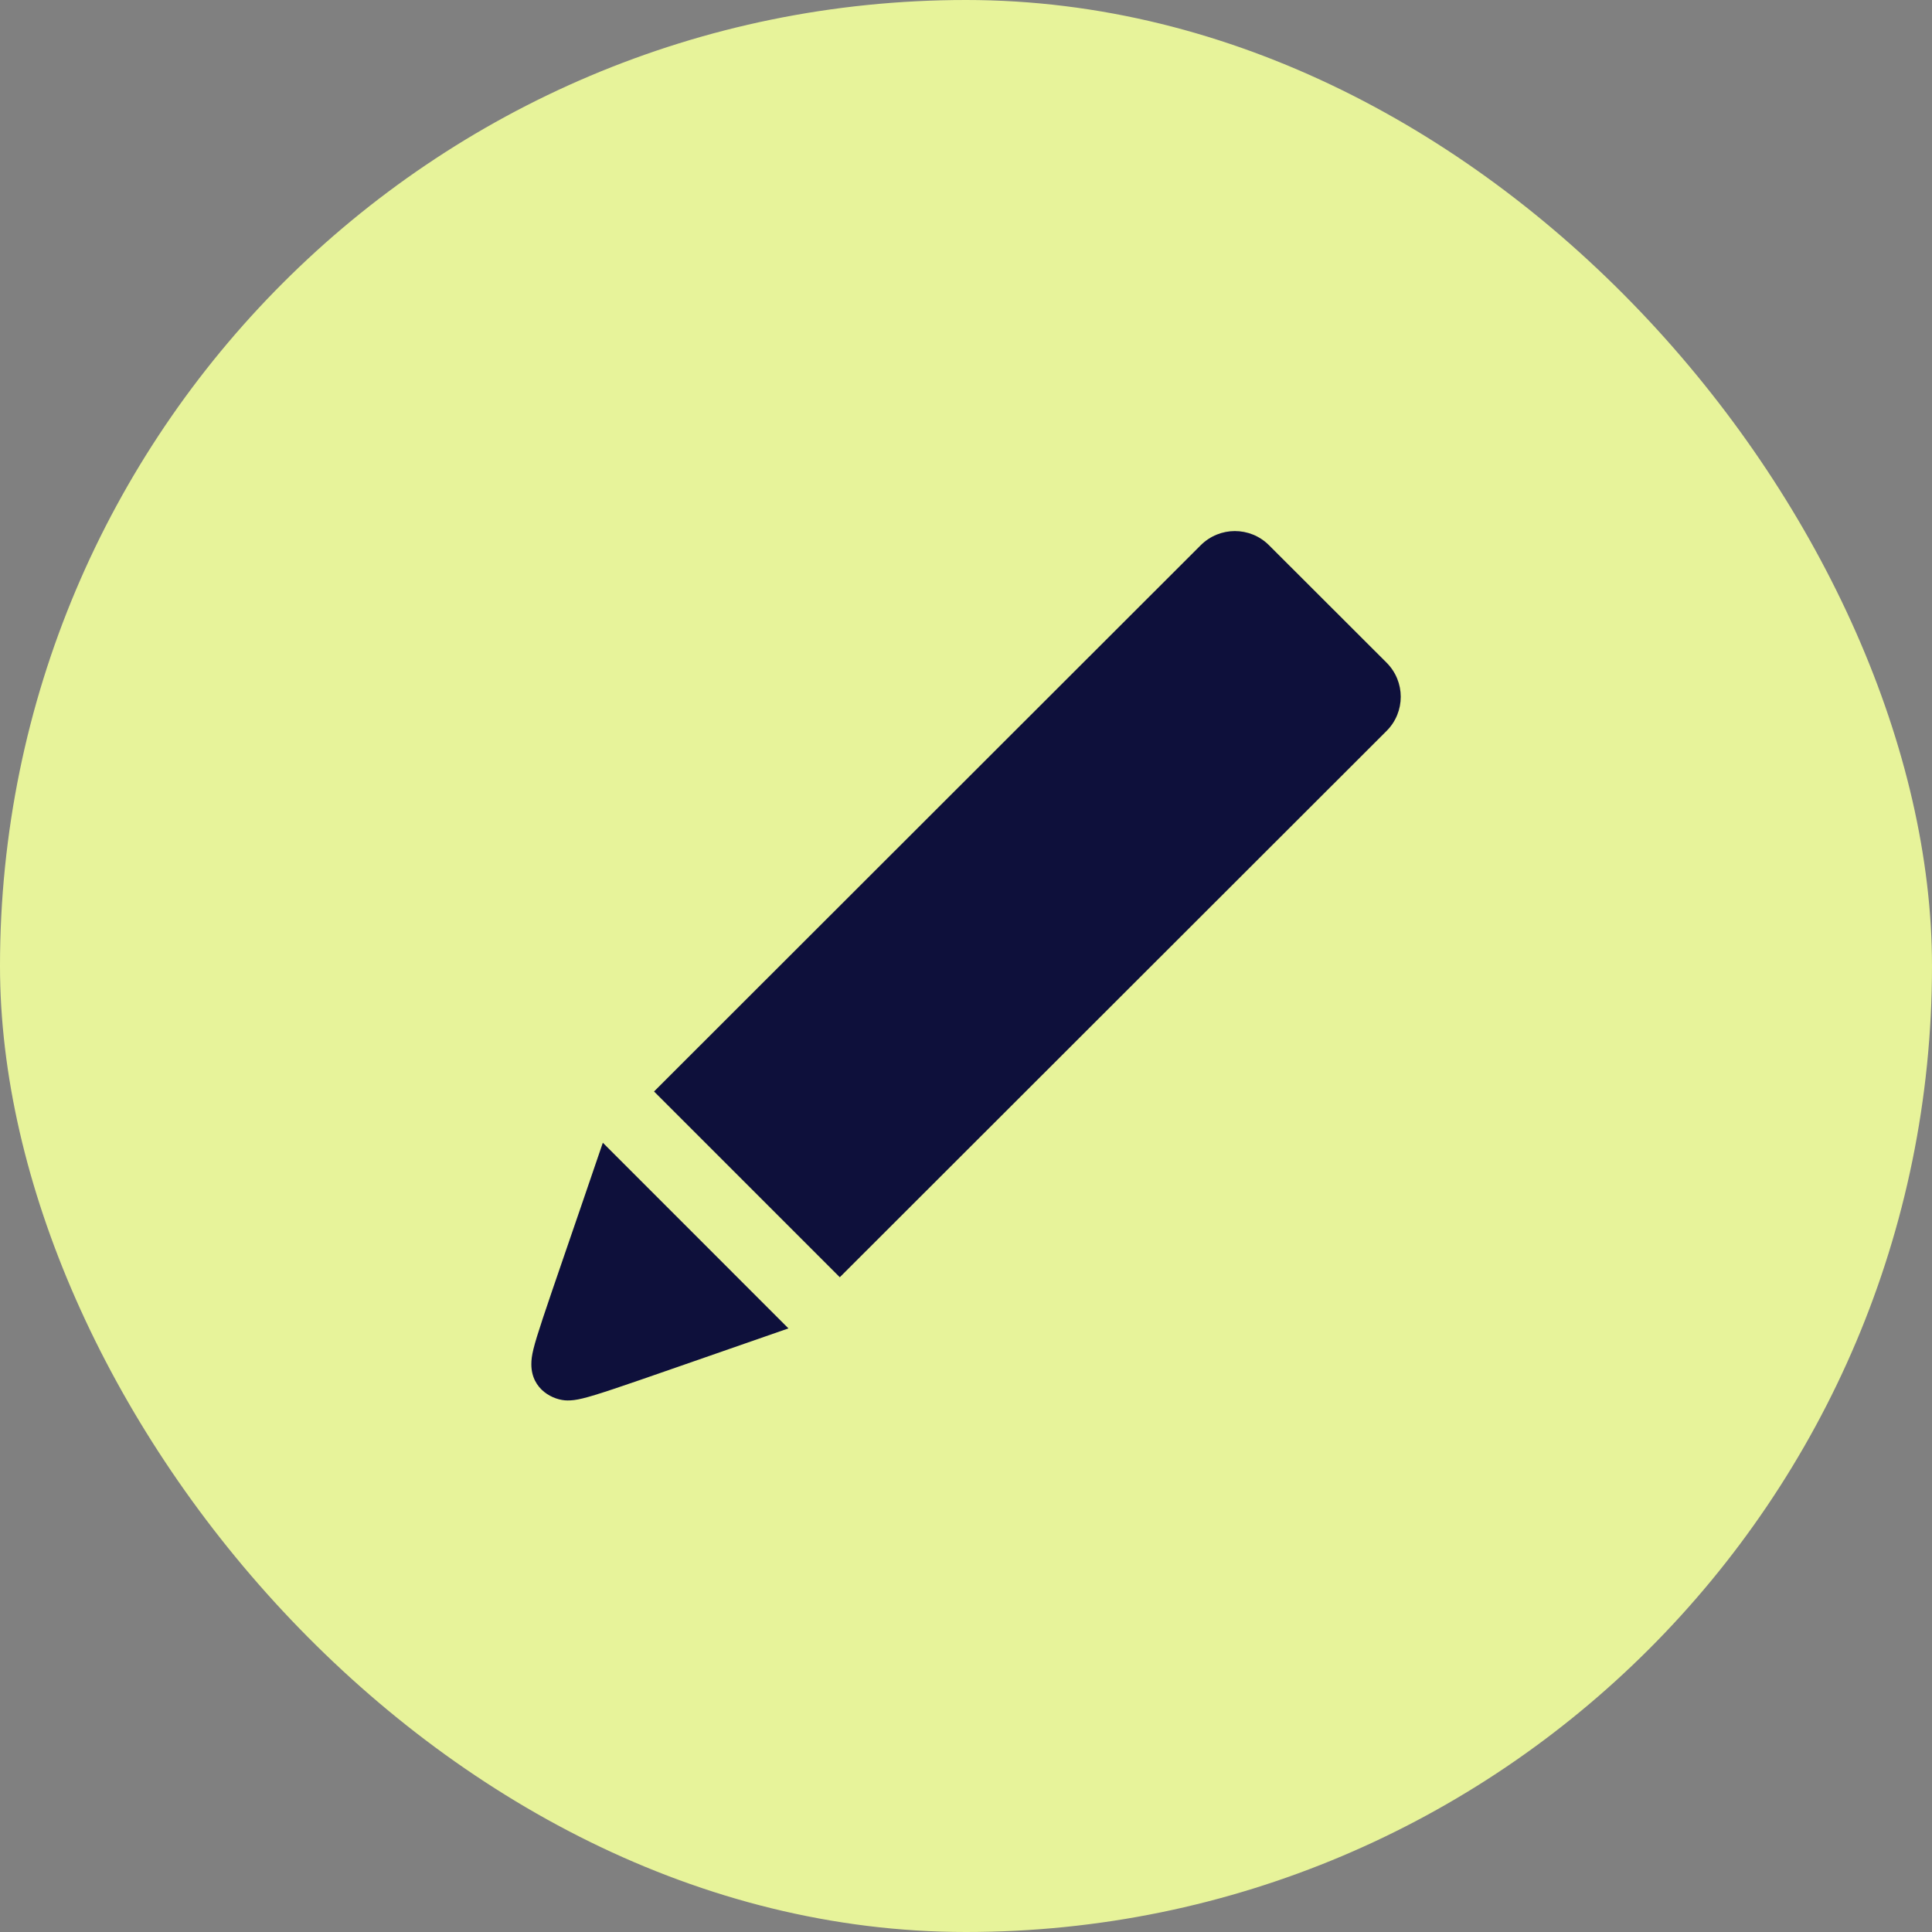 <svg width="40" height="40" viewBox="0 0 40 40" fill="none" xmlns="http://www.w3.org/2000/svg">
<rect x="0" y="0" width="40" height="40" fill="#808080" stroke="none"/>
<rect width="40" height="40" rx="20" fill="#E7F39A"/>
<path d="M12.481 23.659C11.147 27.575 11.001 27.891 11.001 28.246C11.001 28.774 11.461 28.995 11.75 28.995C12.102 28.995 12.418 28.858 16.324 27.503L12.481 23.659ZM13.541 22.598L17.387 26.444L28.708 15.133C28.903 14.938 29.001 14.683 29.001 14.426C29.001 14.171 28.903 13.916 28.708 13.72C28.016 13.029 26.966 11.98 26.273 11.288C26.078 11.093 25.822 10.995 25.566 10.995C25.312 10.995 25.056 11.093 24.86 11.288L13.541 22.598Z" fill="#0E103B"/>
</svg>
